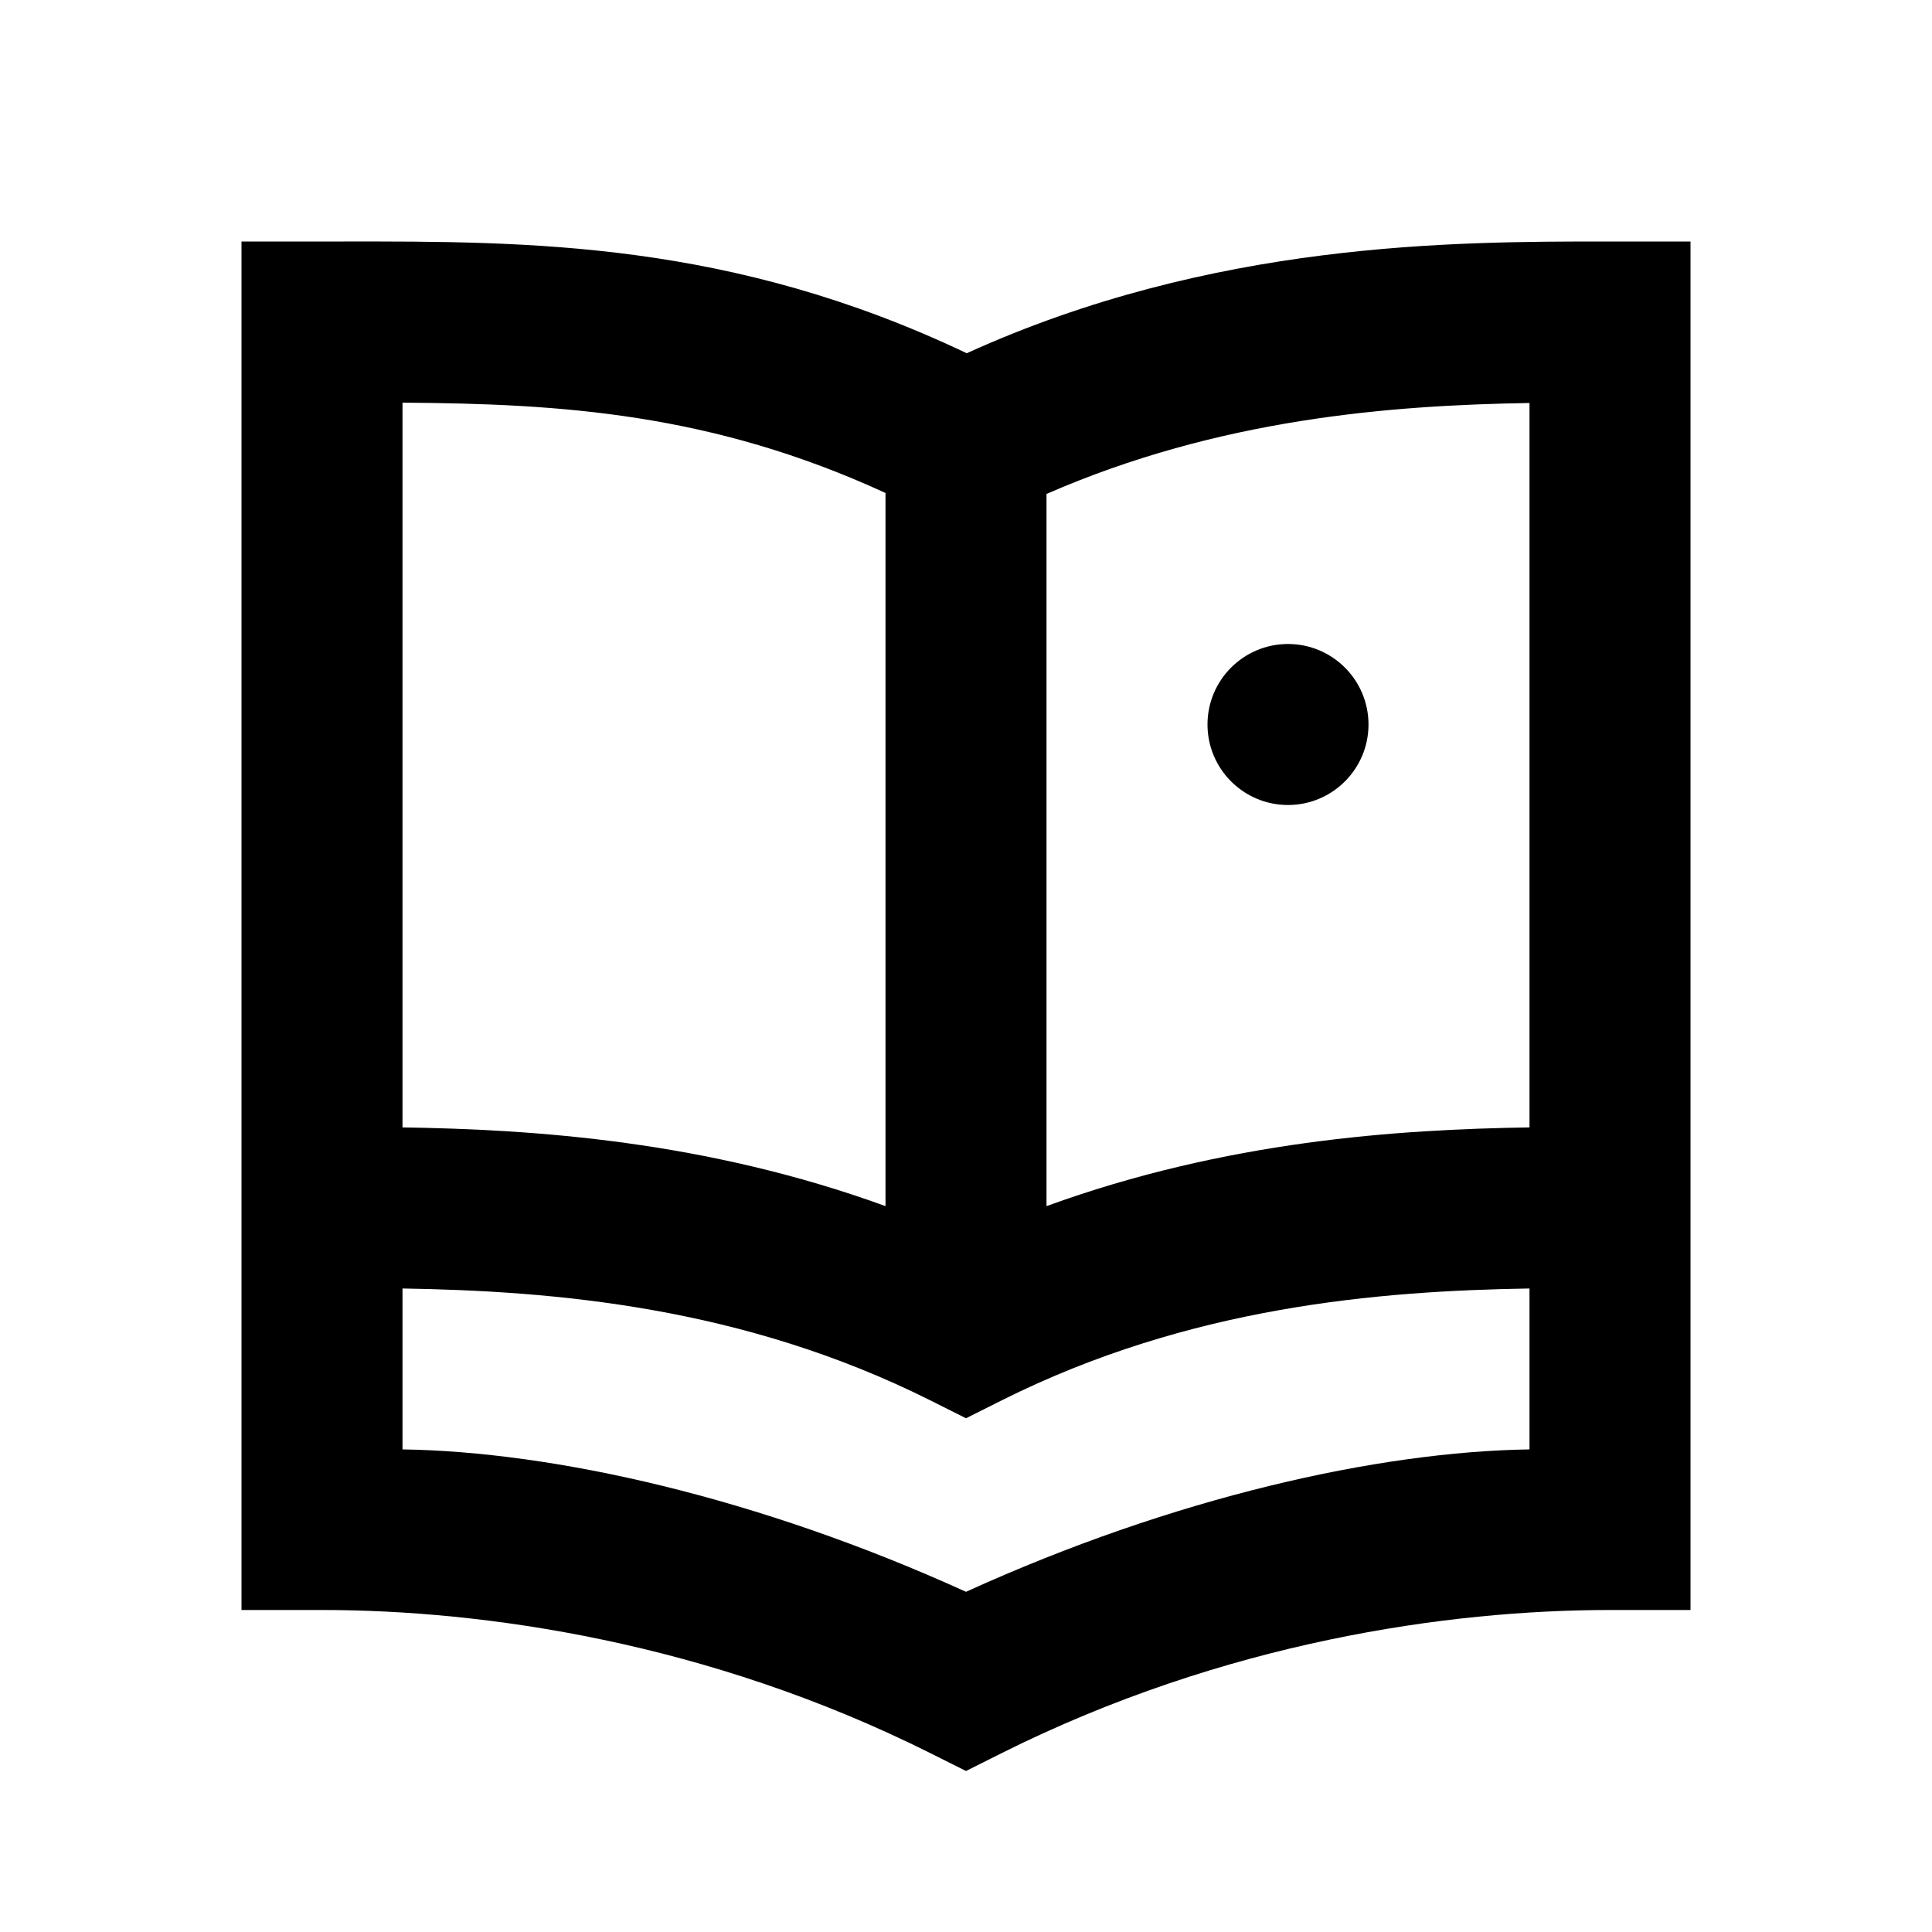 <svg width="24" height="24" viewBox="0 0 24 24" fill="none" xmlns="http://www.w3.org/2000/svg">
<path fill-rule="evenodd" clip-rule="evenodd" d="M12.009 4.388C15.065 3 18.056 3 19.961 3L21 3L21 20H20C17.997 20 15.215 20.393 12.447 21.776L12 22L11.553 21.776C8.785 20.393 6.003 20 4 20H3V3L4.271 3C6.572 2.998 9.081 2.995 12.009 4.388ZM5 14.005C6.633 14.03 8.769 14.171 11 14.983V6.124C8.842 5.131 6.966 5.015 5 5.002V14.005ZM13 14.983C15.231 14.171 17.367 14.03 19 14.005V5.006C17.27 5.035 15.147 5.199 13 6.136V14.983ZM17 9C17 9.552 16.552 10 16 10C15.448 10 15 9.552 15 9C15 8.448 15.448 8 16 8C16.552 8 17 8.448 17 9ZM5 18.005V16.006C6.878 16.037 9.221 16.228 11.553 17.394L12 17.618L12.447 17.394C14.779 16.228 17.122 16.037 19 16.006V18.005C17.125 18.033 14.585 18.598 12 19.774C9.415 18.598 6.876 18.033 5 18.005Z" fill="black"/>
</svg>

